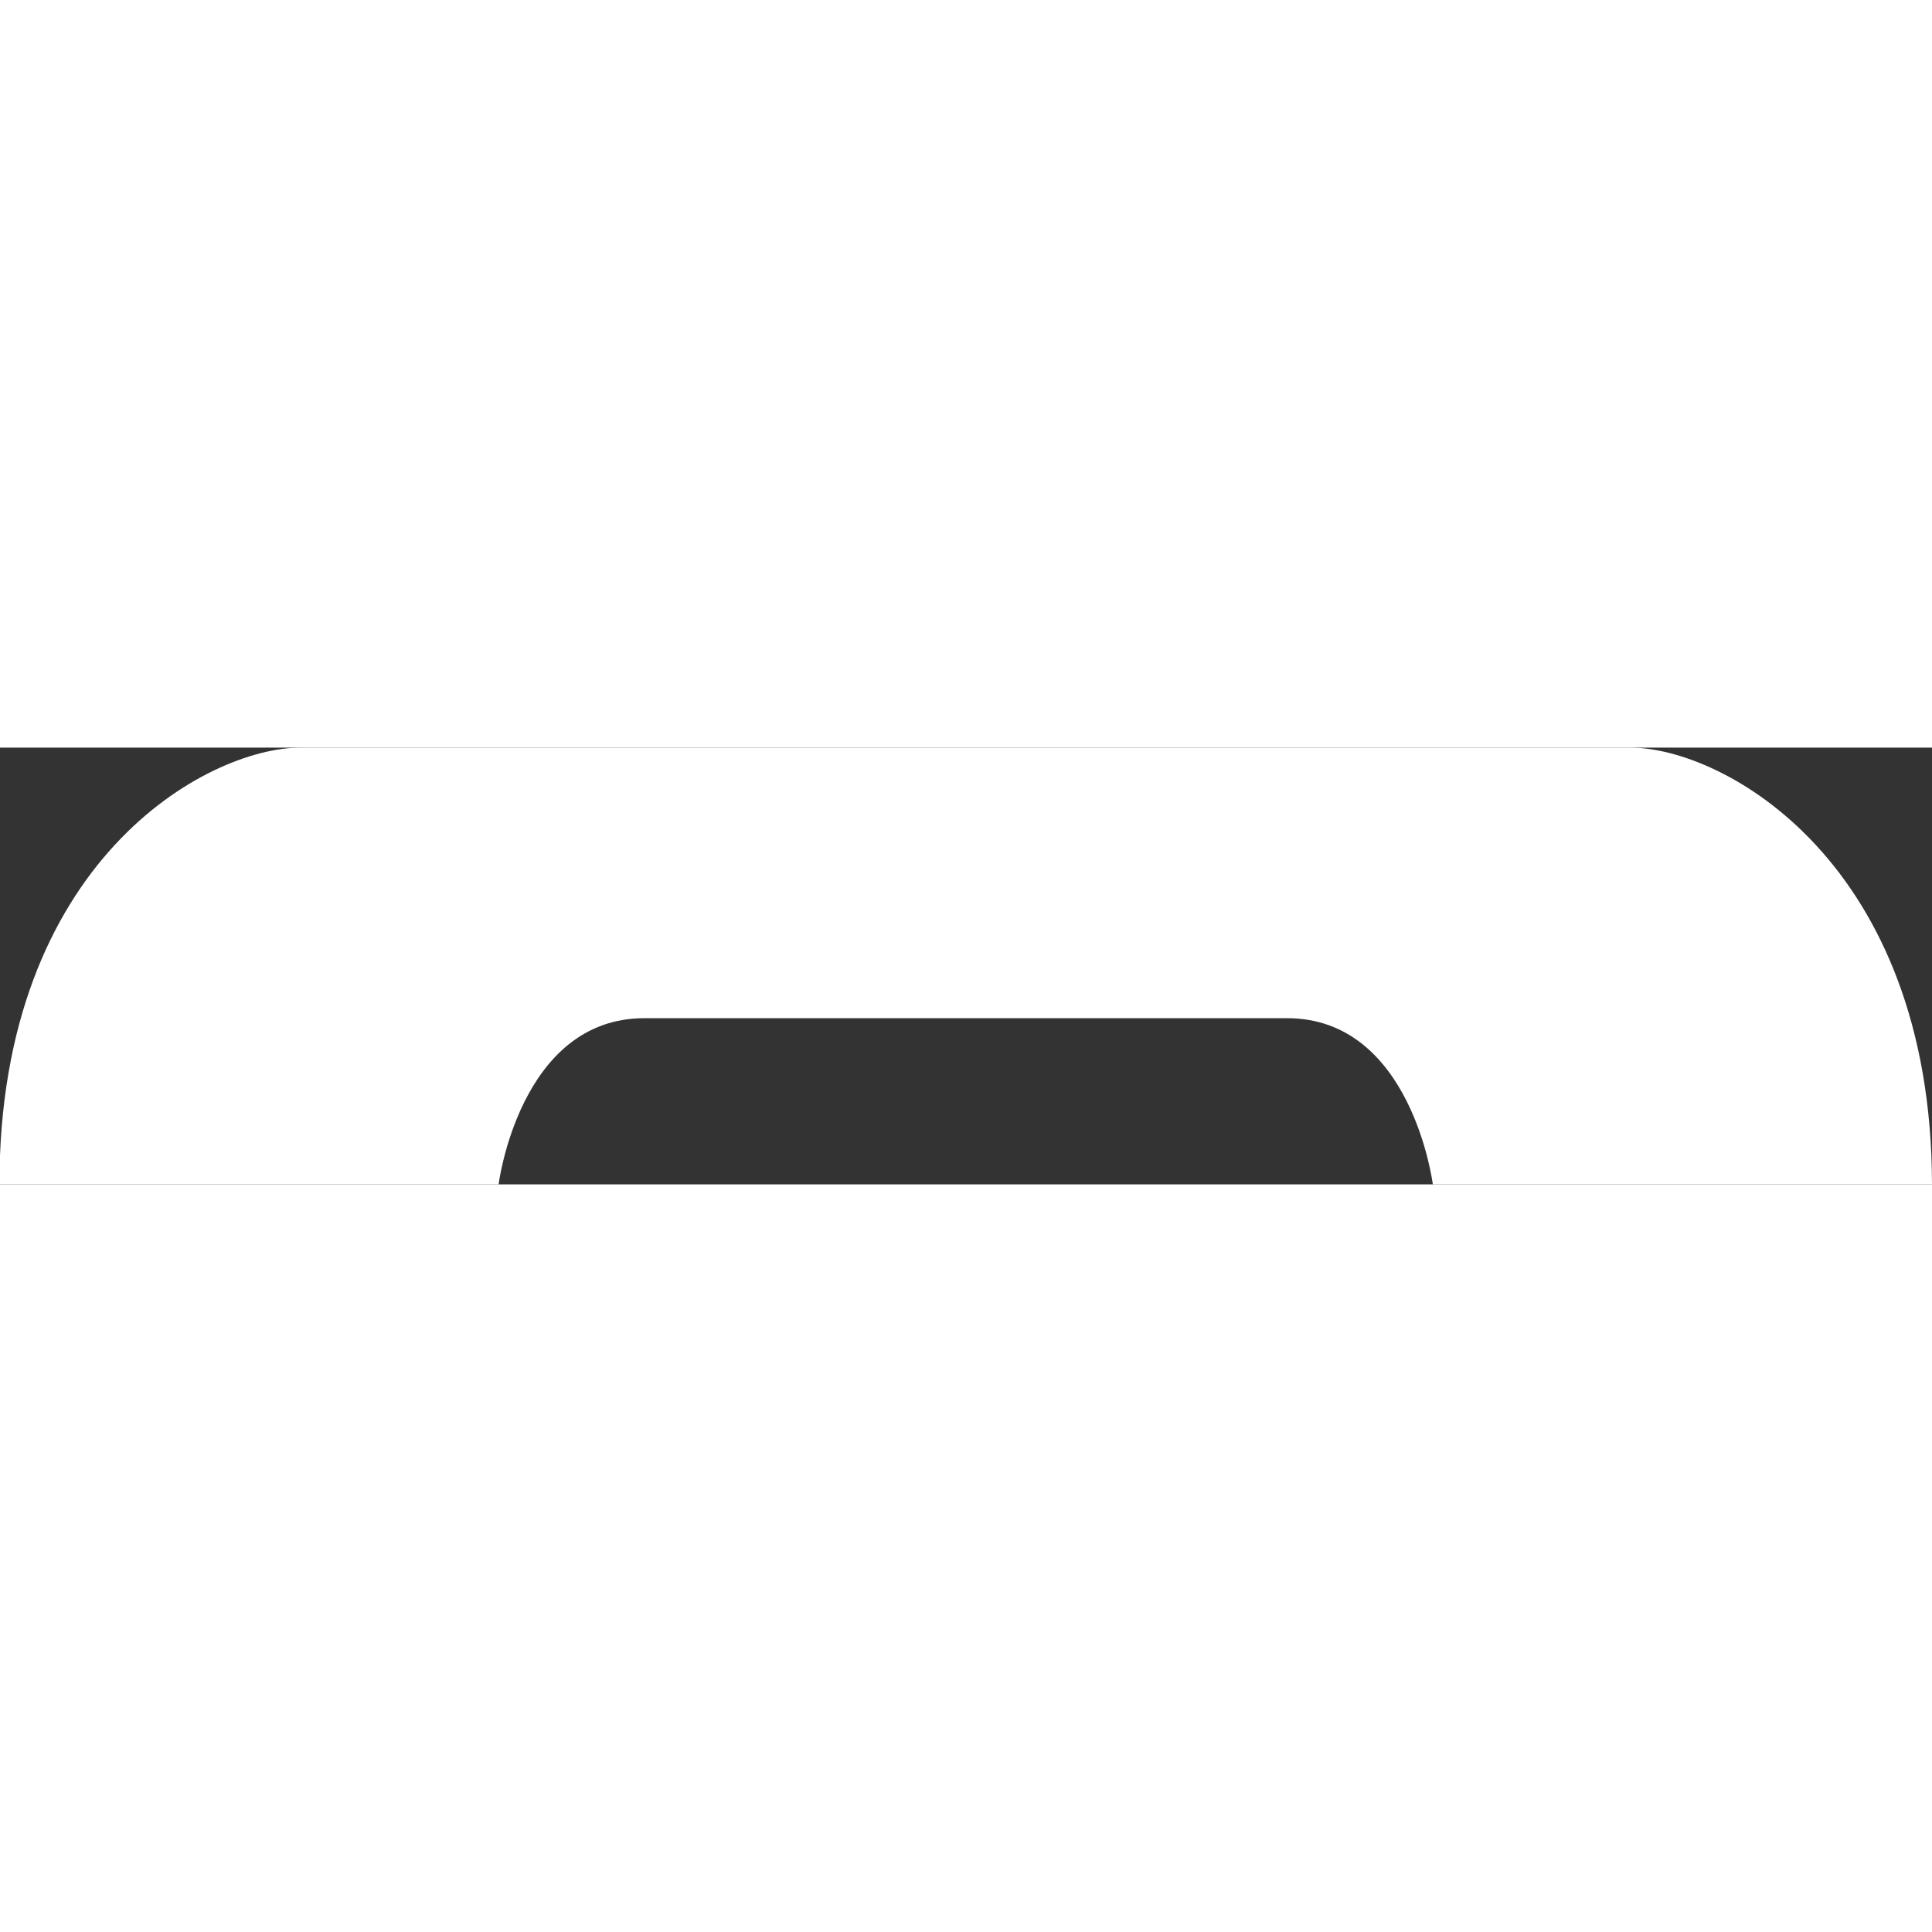 <svg id='Indhold' xmlns='http://www.w3.org/2000/svg' height='30' width='30' viewBox='0 0 34.06 7.7'><rect x="0" y="0" width="34.06" height="7.7" fill="#333333" stroke="none"/><defs><style>.cls-1{fill:#fff}</style></defs><path class='cls-1' d='M1370.44,86.09H1347c-1.65,0-5.31,2-5.31,7.7h8.8s.37-2.93,2.57-2.93h11.33c2.2,0,2.57,2.93,2.57,2.93h8.8C1375.75,88.11,1372.09,86.09,1370.44,86.09Z' transform='translate(-1341.7 -86.09)'/></svg>
